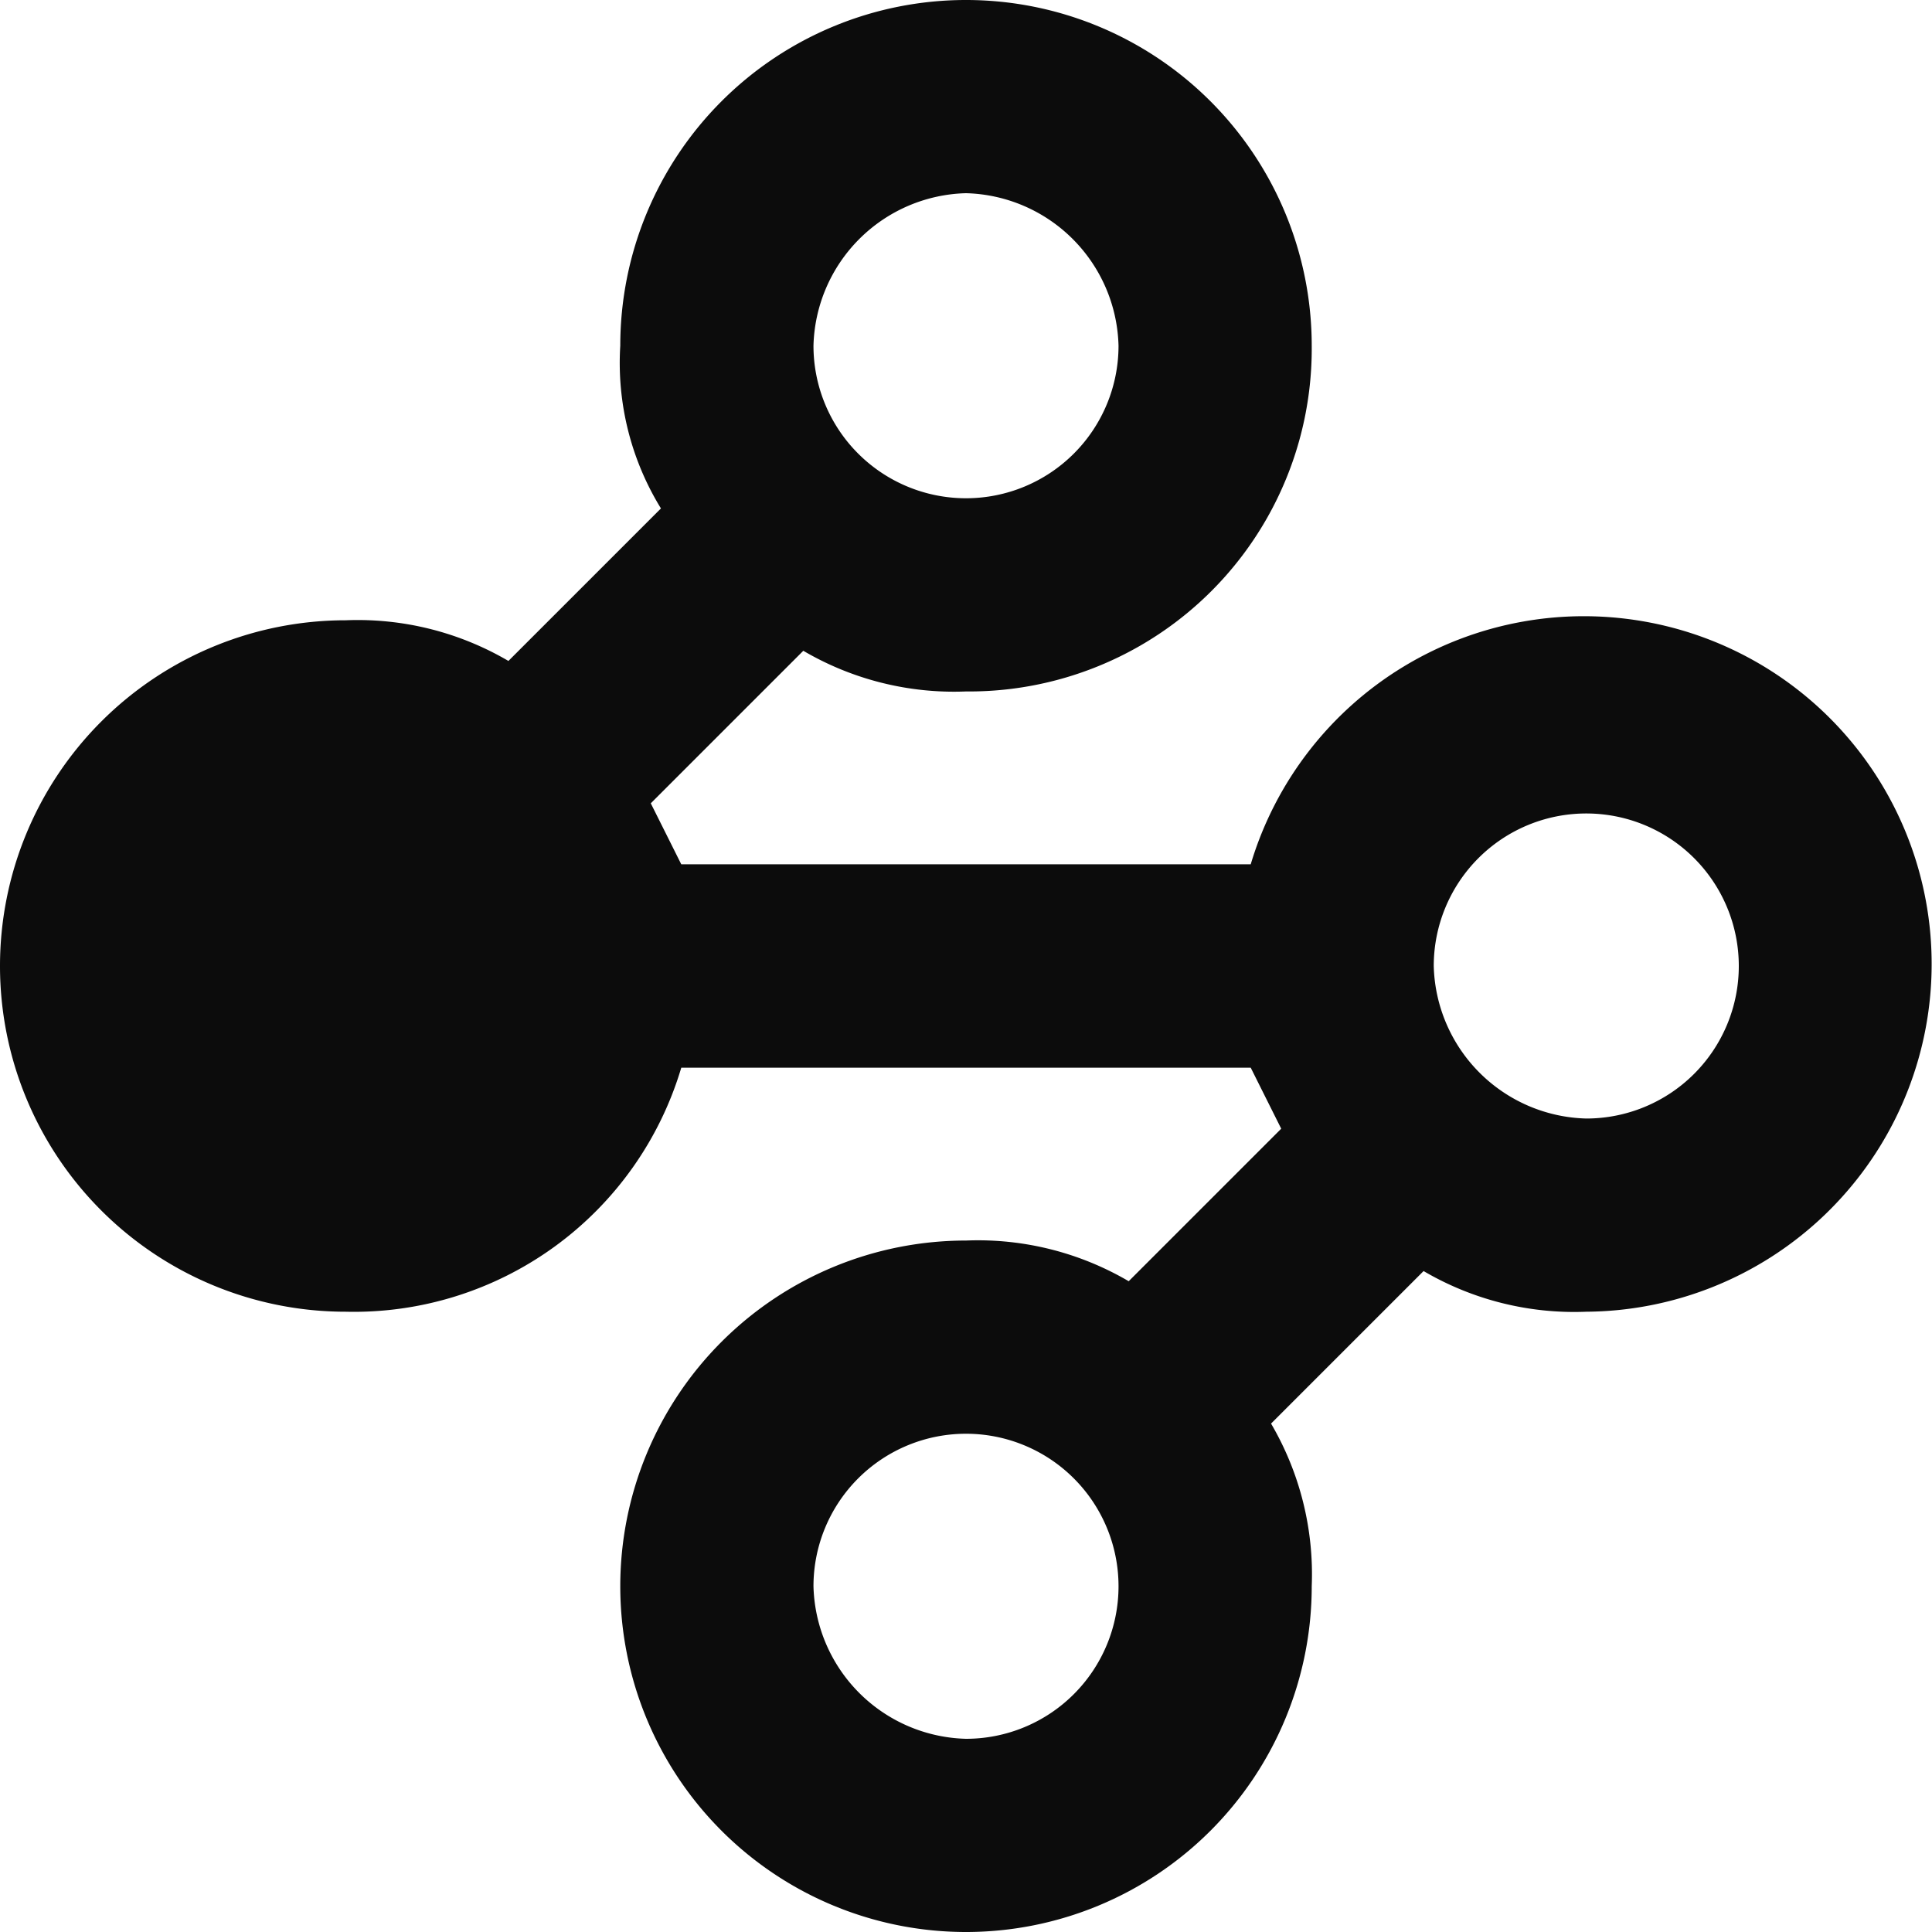 <svg xmlns="http://www.w3.org/2000/svg" viewBox="0 0 19 19"><path d="M11,3.4A1.54,1.54,0,0,0,9.5,4.9a1.5,1.5,0,0,0,3,0A1.54,1.54,0,0,0,11,3.4ZM7.6,4.9a3.4,3.4,0,1,1,6.8,0A3.37,3.37,0,0,1,11,8.3a2.93,2.93,0,0,1-1.6-.4L7.9,9.4l.3.6h5.6a3.42,3.42,0,1,1,3.3,4.4,2.93,2.93,0,0,1-1.6-.4L14,15.5a2.93,2.93,0,0,1,.4,1.6A3.4,3.4,0,1,1,11,13.7a2.93,2.93,0,0,1,1.6.4l1.5-1.5-.3-.6H8.2a3.36,3.36,0,0,1-3.3,2.4,3.4,3.4,0,1,1,0-6.8A2.93,2.93,0,0,1,6.5,8L8,6.5A2.73,2.73,0,0,1,7.6,4.9ZM9.5,17.1A1.5,1.5,0,1,1,11,18.6,1.54,1.54,0,0,1,9.5,17.1ZM15.6,11a1.5,1.5,0,1,1,1.5,1.5A1.54,1.54,0,0,1,15.6,11Z" transform="translate(-1.5 -1.5)" fill="#0c0c0c" fill-rule="evenodd"/></svg>